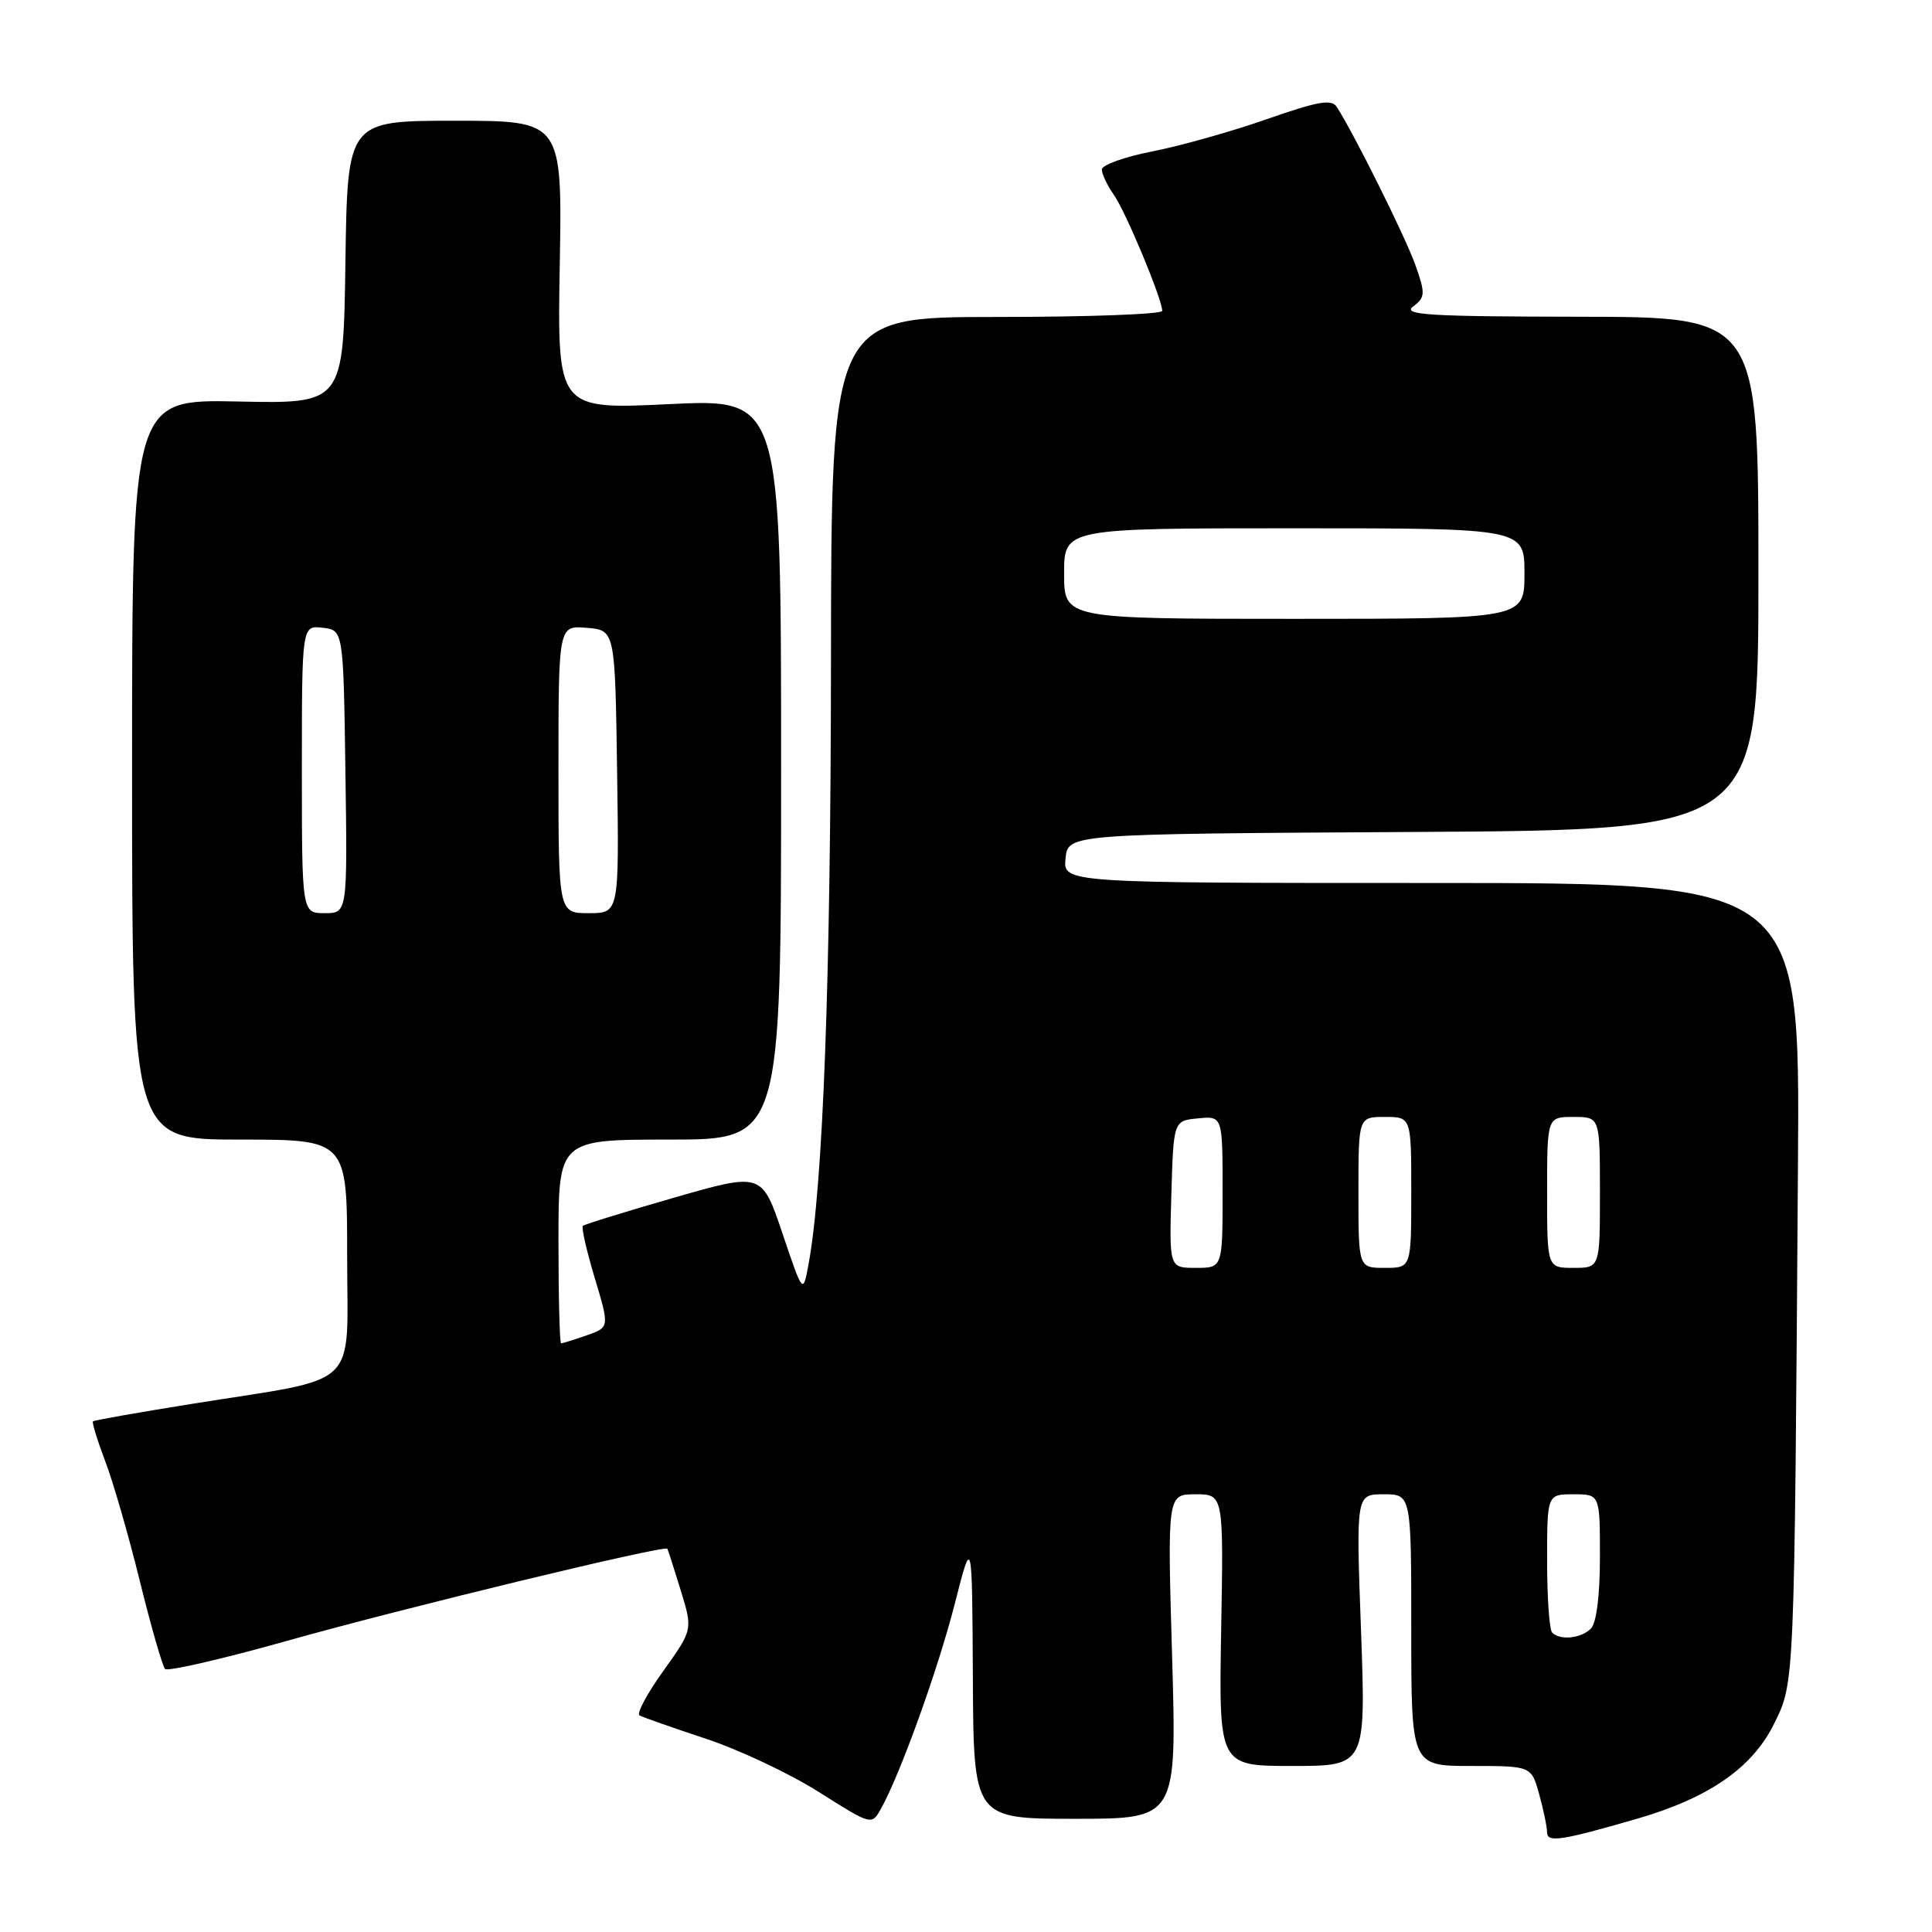 <?xml version="1.0" encoding="UTF-8" standalone="no"?>
<!DOCTYPE svg PUBLIC "-//W3C//DTD SVG 1.1//EN" "http://www.w3.org/Graphics/SVG/1.1/DTD/svg11.dtd" >
<svg xmlns="http://www.w3.org/2000/svg" xmlns:xlink="http://www.w3.org/1999/xlink" version="1.1" viewBox="0 0 256 256">
 <g >
 <path fill="currentColor"
d=" M 217.00 240.97 C 226.47 238.22 232.23 234.22 235.10 228.36 C 237.80 222.86 237.76 223.65 238.24 154.25 C 238.50 117.00 238.50 117.00 189.69 117.00 C 140.87 117.00 140.87 117.00 141.19 113.75 C 141.50 110.50 141.50 110.50 187.25 110.24 C 233.00 109.98 233.00 109.98 233.00 75.99 C 233.00 42.00 233.00 42.00 209.25 41.97 C 189.26 41.94 185.78 41.73 187.25 40.61 C 188.86 39.38 188.89 38.93 187.54 35.10 C 186.24 31.44 179.50 17.87 177.13 14.17 C 176.45 13.10 174.63 13.42 167.89 15.78 C 163.28 17.40 156.46 19.32 152.75 20.05 C 149.04 20.77 146.00 21.86 146.00 22.46 C 146.00 23.06 146.72 24.58 147.60 25.83 C 149.19 28.10 154.00 39.65 154.00 41.19 C 154.00 41.64 144.13 42.00 132.07 42.00 C 110.14 42.00 110.14 42.00 110.11 87.94 C 110.07 129.89 109.06 157.05 107.14 167.50 C 106.40 171.50 106.40 171.50 103.68 163.43 C 100.95 155.35 100.95 155.35 89.28 158.71 C 82.86 160.56 77.43 162.23 77.23 162.44 C 77.02 162.65 77.73 165.76 78.81 169.35 C 80.77 175.88 80.77 175.88 77.74 176.94 C 76.07 177.52 74.54 178.00 74.35 178.00 C 74.16 178.00 74.00 171.93 74.00 164.50 C 74.00 151.00 74.00 151.00 88.75 151.00 C 103.50 151.00 103.50 151.00 103.50 101.92 C 103.50 52.83 103.50 52.83 88.67 53.55 C 73.84 54.26 73.84 54.26 74.17 35.13 C 74.50 16.00 74.50 16.00 60.27 16.00 C 46.04 16.00 46.04 16.00 45.77 34.75 C 45.50 53.50 45.50 53.50 31.50 53.20 C 17.50 52.91 17.50 52.91 17.50 101.95 C 17.50 151.00 17.50 151.00 31.75 151.00 C 46.00 151.00 46.00 151.00 46.00 166.46 C 46.00 184.38 48.07 182.40 25.55 186.00 C 18.42 187.14 12.47 188.19 12.32 188.34 C 12.17 188.50 12.90 190.86 13.94 193.61 C 14.99 196.35 17.06 203.53 18.54 209.55 C 20.03 215.57 21.53 220.79 21.87 221.15 C 22.22 221.50 29.47 219.83 38.00 217.43 C 53.44 213.08 88.13 204.68 88.43 205.22 C 88.52 205.37 89.31 207.85 90.20 210.73 C 91.80 215.95 91.80 215.95 87.89 221.41 C 85.74 224.41 84.32 227.06 84.74 227.30 C 85.16 227.54 89.10 228.92 93.50 230.38 C 97.90 231.83 104.65 235.01 108.50 237.45 C 115.48 241.86 115.50 241.87 116.72 239.69 C 119.27 235.15 124.29 221.21 126.51 212.52 C 128.81 203.50 128.81 203.50 128.91 222.25 C 129.00 241.00 129.00 241.00 142.46 241.00 C 155.93 241.00 155.93 241.00 155.31 219.50 C 154.68 198.00 154.68 198.00 158.40 198.00 C 162.13 198.00 162.13 198.00 161.81 216.00 C 161.50 234.00 161.50 234.00 171.24 234.00 C 180.99 234.00 180.99 234.00 180.34 216.00 C 179.68 198.00 179.68 198.00 183.34 198.00 C 187.00 198.00 187.00 198.00 187.00 216.00 C 187.00 234.00 187.00 234.00 194.95 234.00 C 202.91 234.00 202.91 234.00 203.95 237.75 C 204.52 239.81 204.99 242.07 204.99 242.77 C 205.00 244.19 206.76 243.93 217.00 240.97 Z  M 205.67 216.33 C 205.30 215.97 205.00 211.69 205.00 206.83 C 205.00 198.00 205.00 198.00 208.50 198.00 C 212.00 198.00 212.00 198.00 212.00 206.30 C 212.00 211.42 211.54 215.06 210.80 215.80 C 209.49 217.11 206.73 217.39 205.67 216.33 Z  M 155.21 158.25 C 155.50 148.50 155.50 148.50 158.75 148.19 C 162.00 147.87 162.00 147.87 162.00 157.94 C 162.00 168.00 162.00 168.00 158.46 168.00 C 154.93 168.00 154.93 168.00 155.21 158.25 Z  M 180.00 158.00 C 180.00 148.00 180.00 148.00 183.50 148.00 C 187.00 148.00 187.00 148.00 187.00 158.00 C 187.00 168.00 187.00 168.00 183.50 168.00 C 180.00 168.00 180.00 168.00 180.00 158.00 Z  M 205.00 158.00 C 205.00 148.00 205.00 148.00 208.50 148.00 C 212.00 148.00 212.00 148.00 212.00 158.00 C 212.00 168.00 212.00 168.00 208.50 168.00 C 205.00 168.00 205.00 168.00 205.00 158.00 Z  M 40.00 101.93 C 40.00 82.87 40.00 82.87 42.75 83.18 C 45.50 83.50 45.50 83.50 45.77 102.25 C 46.04 121.00 46.04 121.00 43.02 121.00 C 40.00 121.00 40.00 121.00 40.00 101.93 Z  M 74.00 101.94 C 74.00 82.88 74.00 82.88 77.75 83.19 C 81.50 83.50 81.50 83.50 81.77 102.25 C 82.04 121.00 82.04 121.00 78.02 121.00 C 74.00 121.00 74.00 121.00 74.00 101.94 Z  M 141.00 76.00 C 141.00 70.00 141.00 70.00 171.50 70.00 C 202.00 70.00 202.00 70.00 202.00 76.00 C 202.00 82.00 202.00 82.00 171.50 82.00 C 141.00 82.00 141.00 82.00 141.00 76.00 Z "/>
</g>
</svg>